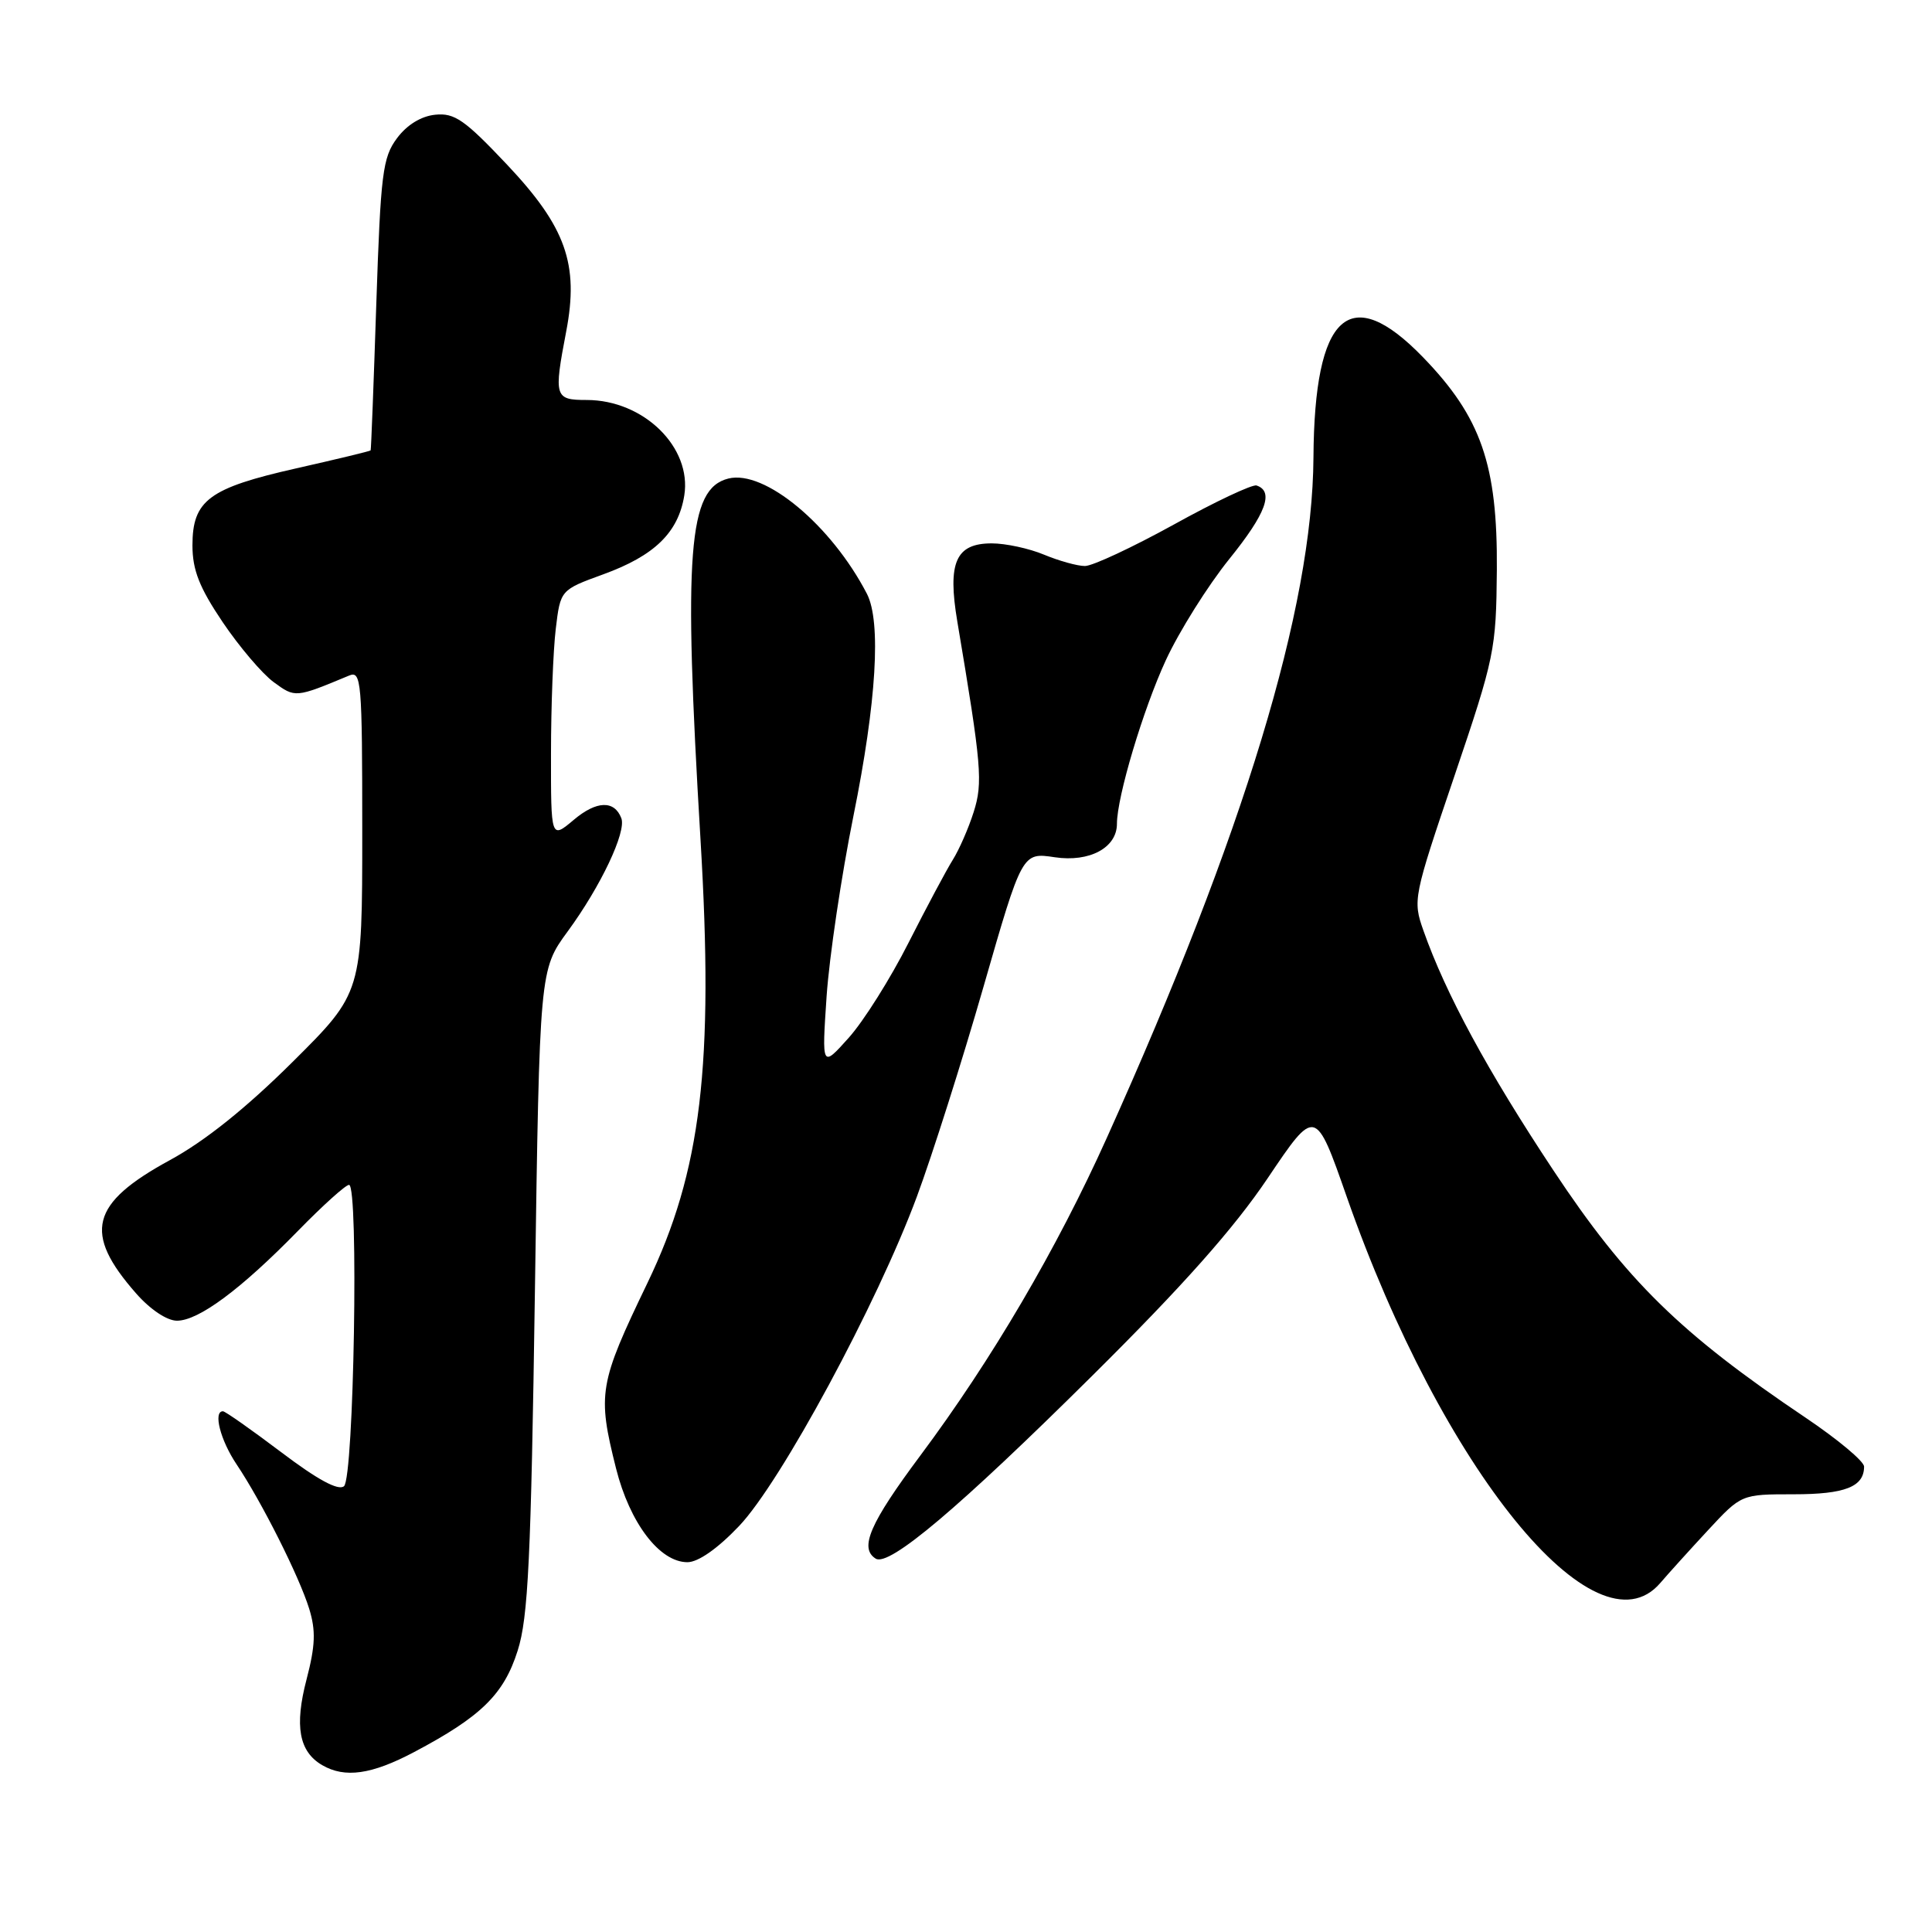 <?xml version="1.0" encoding="UTF-8" standalone="no"?>
<!DOCTYPE svg PUBLIC "-//W3C//DTD SVG 1.1//EN" "http://www.w3.org/Graphics/SVG/1.1/DTD/svg11.dtd" >
<svg xmlns="http://www.w3.org/2000/svg" xmlns:xlink="http://www.w3.org/1999/xlink" version="1.1" viewBox="0 0 256 256">
 <g >
 <path fill="currentColor"
d=" M 54.85 232.17 C 63.74 227.47 66.76 224.52 68.59 218.73 C 69.99 214.35 70.36 206.63 70.88 171.00 C 71.50 128.50 71.50 128.50 75.22 123.42 C 79.60 117.45 83.02 110.22 82.33 108.42 C 81.41 106.01 79.04 106.09 76.03 108.63 C 73.00 111.18 73.00 111.18 73.01 99.84 C 73.01 93.60 73.30 86.18 73.64 83.34 C 74.26 78.17 74.26 78.17 79.94 76.10 C 86.73 73.63 89.87 70.57 90.67 65.66 C 91.70 59.28 85.30 53.01 77.75 53.00 C 73.48 53.00 73.36 52.62 75.03 43.89 C 76.73 35.01 74.98 30.08 67.20 21.83 C 61.59 15.89 60.24 14.94 57.68 15.20 C 55.80 15.39 53.92 16.54 52.60 18.32 C 50.70 20.87 50.44 22.97 49.86 40.32 C 49.51 50.87 49.18 59.58 49.11 59.68 C 49.05 59.78 44.61 60.85 39.25 62.06 C 27.69 64.67 25.50 66.29 25.50 72.28 C 25.51 75.54 26.41 77.84 29.50 82.43 C 31.70 85.69 34.75 89.28 36.27 90.39 C 39.12 92.48 39.14 92.48 46.25 89.52 C 47.88 88.83 48.00 90.19 48.00 110.16 C 48.00 131.54 48.00 131.54 38.75 140.73 C 32.62 146.82 27.14 151.21 22.50 153.73 C 11.97 159.47 10.98 163.36 18.04 171.39 C 19.91 173.52 22.13 175.00 23.45 175.00 C 26.32 175.00 31.91 170.85 39.47 163.11 C 42.75 159.75 45.80 157.00 46.25 157.00 C 47.55 157.00 46.90 195.84 45.58 196.93 C 44.83 197.56 42.08 196.07 37.27 192.43 C 33.32 189.45 29.84 187.00 29.54 187.00 C 28.22 187.00 29.20 190.83 31.34 194.02 C 34.67 198.99 39.64 208.87 40.97 213.17 C 41.86 216.07 41.79 218.04 40.62 222.53 C 39.00 228.72 39.62 232.10 42.69 233.89 C 45.70 235.64 49.23 235.14 54.85 232.17 Z  M 220.00 209.75 C 221.06 208.51 223.91 205.36 226.33 202.75 C 230.74 198.00 230.74 198.00 237.67 198.00 C 244.47 198.00 247.00 197.01 247.00 194.33 C 247.00 193.63 243.51 190.72 239.25 187.85 C 222.63 176.67 215.51 169.69 205.82 155.06 C 197.10 141.90 191.57 131.70 188.61 123.30 C 187.19 119.28 187.27 118.88 192.71 102.85 C 198.05 87.08 198.25 86.11 198.34 75.50 C 198.44 61.59 196.26 55.29 188.56 47.34 C 178.83 37.29 174.16 41.56 174.04 60.62 C 173.92 80.55 164.86 110.37 146.66 150.77 C 140.03 165.50 131.41 180.18 121.97 192.84 C 115.25 201.85 113.82 205.15 116.04 206.53 C 117.82 207.62 127.08 199.80 144.73 182.29 C 156.73 170.39 163.50 162.77 167.98 156.11 C 174.30 146.72 174.30 146.72 178.46 158.61 C 191.09 194.68 211.44 219.74 220.00 209.75 Z  M 97.93 202.21 C 103.47 196.40 116.23 172.75 121.49 158.56 C 123.52 153.09 127.49 140.59 130.31 130.78 C 135.44 112.94 135.44 112.94 139.76 113.59 C 144.37 114.28 148.00 112.33 148.00 109.16 C 148.00 105.60 151.47 94.00 154.47 87.50 C 156.25 83.65 160.04 77.61 162.89 74.07 C 167.76 68.04 168.84 65.11 166.50 64.33 C 165.95 64.15 161.02 66.47 155.55 69.50 C 150.07 72.52 144.77 75.00 143.76 75.00 C 142.76 75.00 140.32 74.32 138.35 73.50 C 136.37 72.67 133.25 72.00 131.41 72.00 C 126.64 72.00 125.53 74.52 126.85 82.36 C 130.07 101.50 130.26 103.69 129.01 107.62 C 128.33 109.76 127.09 112.59 126.25 113.93 C 125.41 115.27 122.77 120.22 120.38 124.93 C 118.00 129.64 114.44 135.30 112.47 137.50 C 108.89 141.50 108.89 141.50 109.53 132.00 C 109.89 126.78 111.49 116.02 113.09 108.09 C 116.14 93.02 116.78 82.38 114.87 78.68 C 110.15 69.57 101.30 62.21 96.51 63.41 C 91.18 64.75 90.54 73.09 92.82 111.23 C 94.61 141.16 92.93 155.17 85.79 170.00 C 79.35 183.37 79.14 184.65 81.63 194.58 C 83.45 201.81 87.40 207.00 91.09 207.00 C 92.51 207.00 95.09 205.20 97.93 202.21 Z "/>
</g>
</svg>